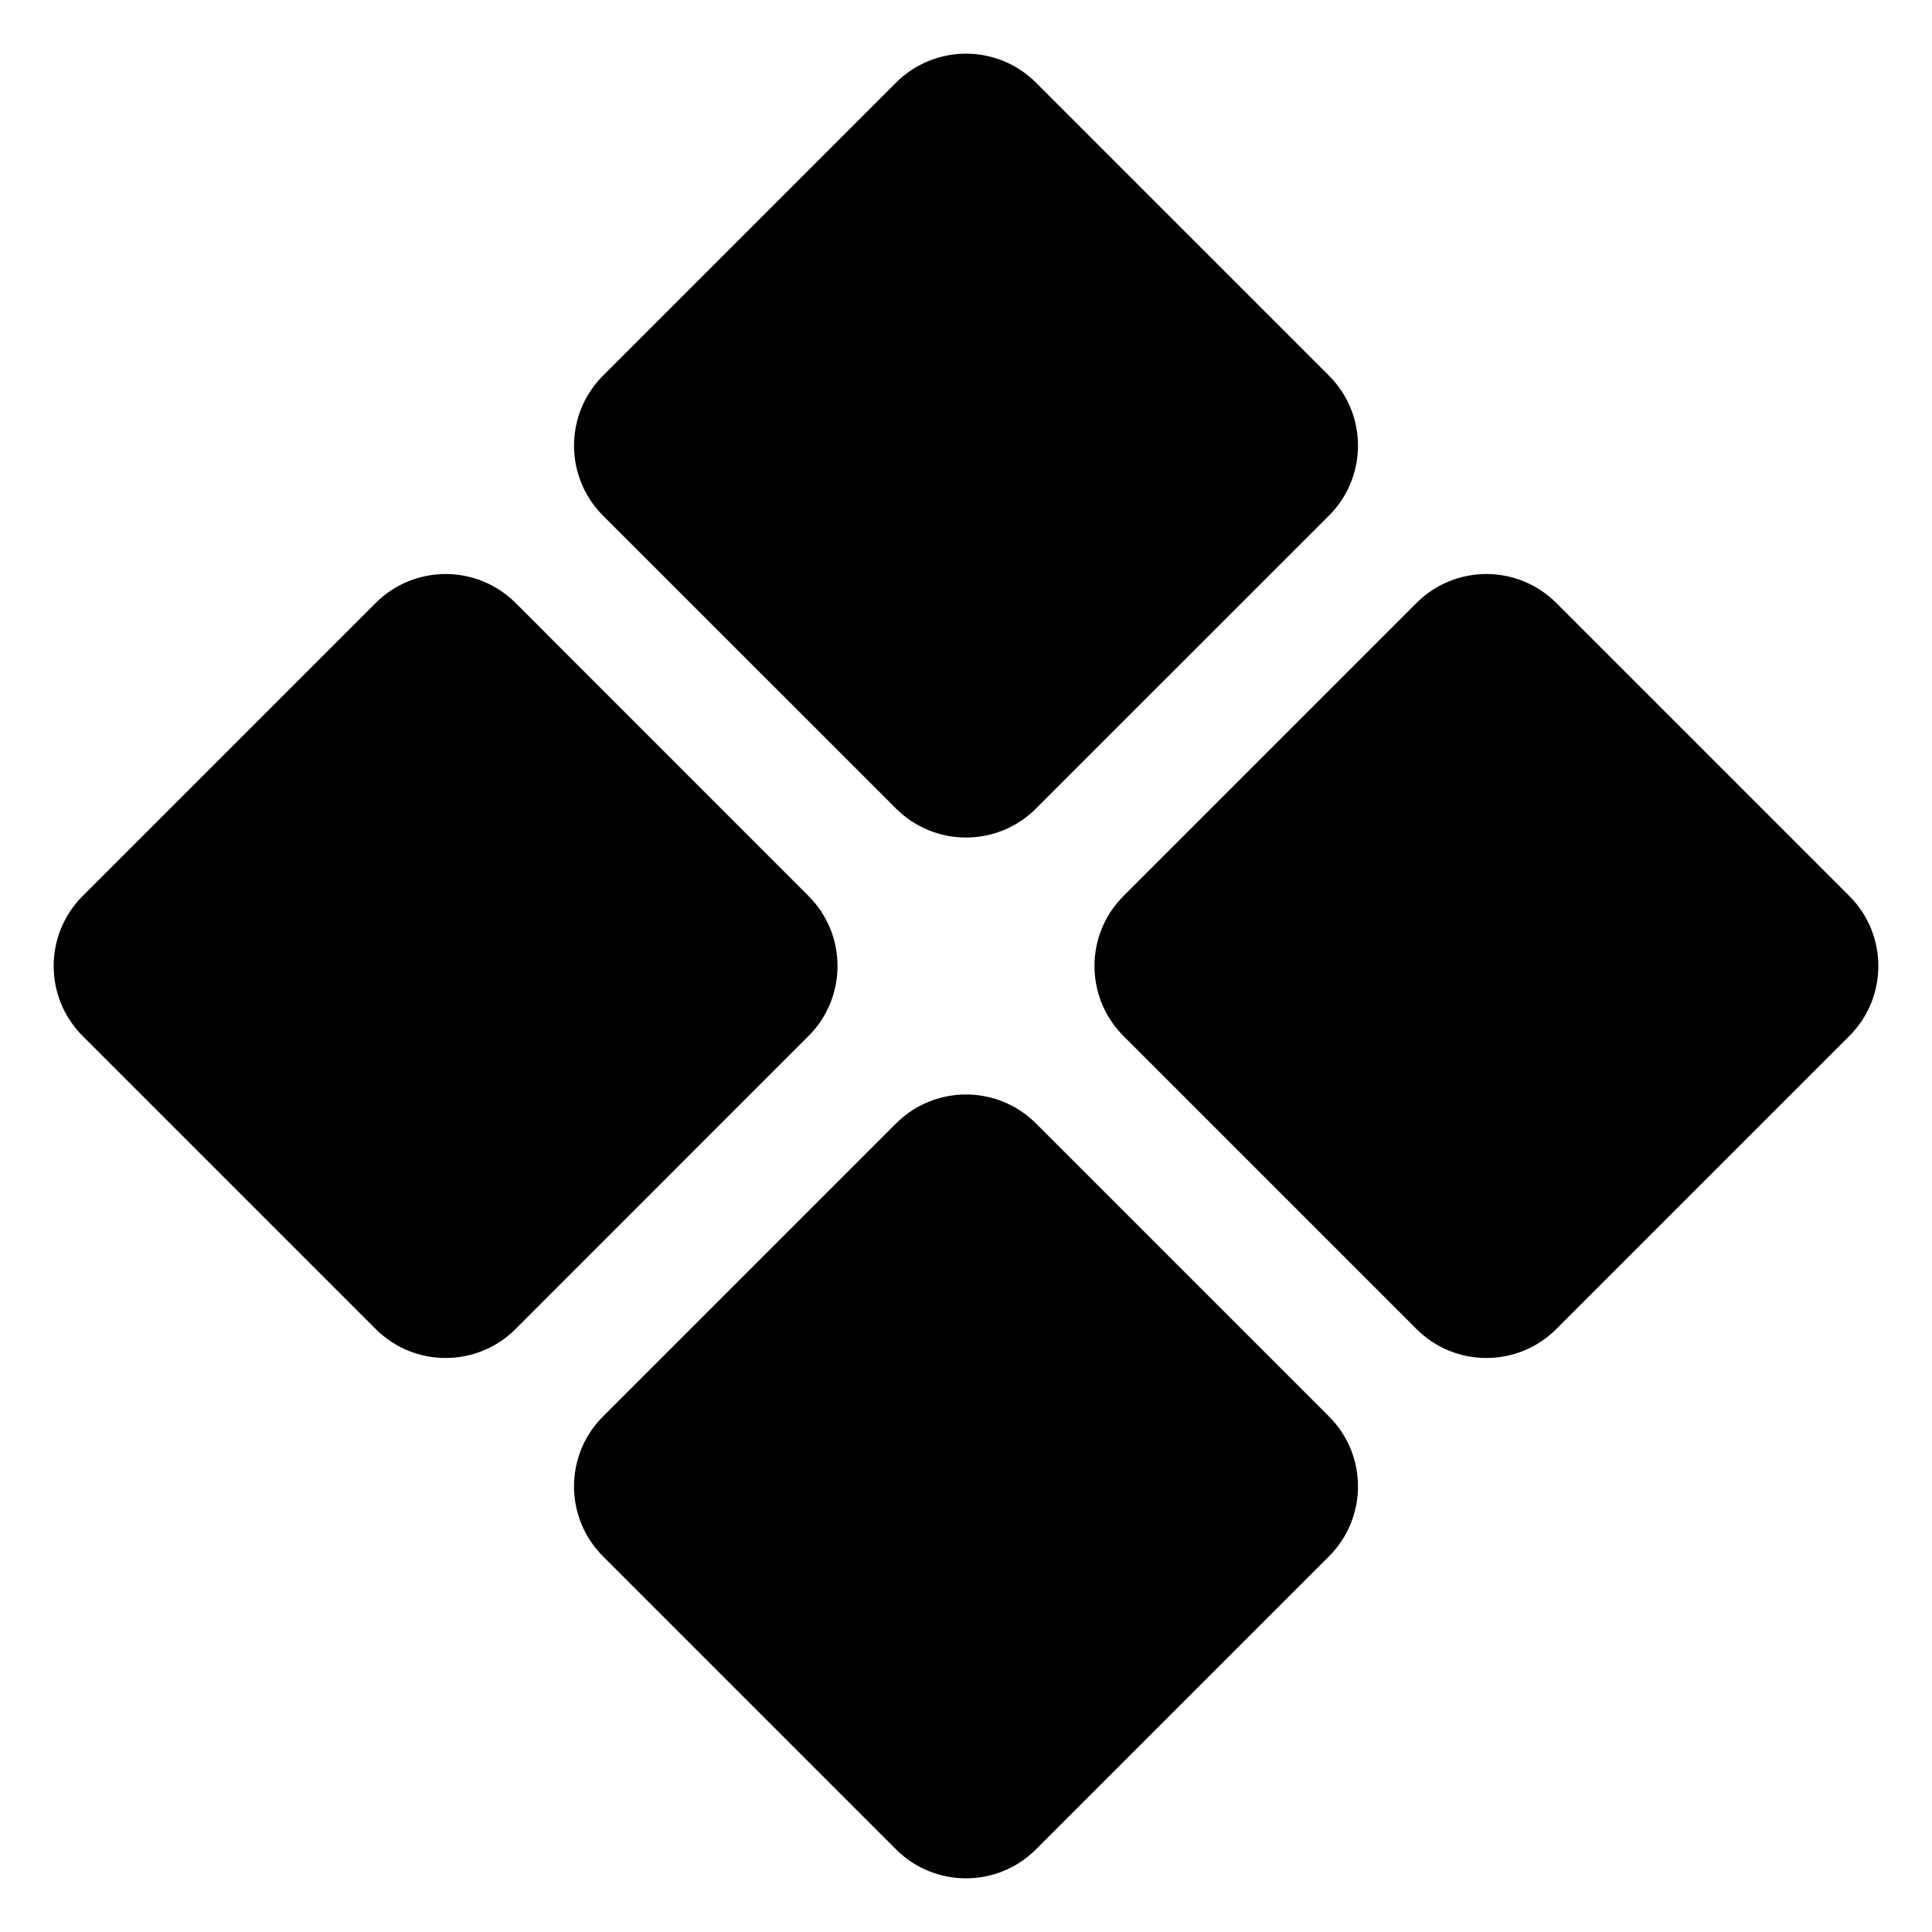 <svg width="18" height="18" viewBox="0 0 18 18" fill="none" xmlns="http://www.w3.org/2000/svg">
<path d="M8.348 10.467C8.708 10.107 9.292 10.107 9.652 10.467L12.382 13.197C12.742 13.556 12.742 14.14 12.382 14.5L9.652 17.23C9.292 17.59 8.708 17.59 8.348 17.23L5.618 14.5C5.258 14.14 5.258 13.556 5.618 13.197L8.348 10.467Z" fill="#FCFCFC" style="fill:#FCFCFC;fill:color(display-p3 0.99 0.99 0.99);fill-opacity:1;"/>
<path d="M3.5 5.618C3.86 5.258 4.443 5.258 4.804 5.618L7.533 8.348C7.893 8.708 7.893 9.292 7.533 9.652L4.804 12.382C4.443 12.742 3.86 12.742 3.5 12.382L0.77 9.652C0.41 9.292 0.41 8.708 0.77 8.348L3.5 5.618Z" fill="#FCFCFC" style="fill:#FCFCFC;fill:color(display-p3 0.99 0.99 0.99);fill-opacity:1;"/>
<path d="M13.197 5.618C13.556 5.258 14.14 5.258 14.5 5.618L17.23 8.348C17.59 8.708 17.59 9.292 17.23 9.652L14.5 12.382C14.14 12.742 13.556 12.742 13.197 12.382L10.467 9.652C10.107 9.292 10.107 8.708 10.467 8.348L13.197 5.618Z" fill="#FCFCFC" style="fill:#FCFCFC;fill:color(display-p3 0.99 0.99 0.99);fill-opacity:1;"/>
<path d="M8.348 0.77C8.708 0.41 9.292 0.41 9.652 0.77L12.382 3.5C12.742 3.86 12.742 4.443 12.382 4.804L9.652 7.533C9.292 7.893 8.708 7.893 8.348 7.533L5.618 4.804C5.258 4.443 5.258 3.86 5.618 3.5L8.348 0.77Z" fill="#FCFCFC" style="fill:#FCFCFC;fill:color(display-p3 0.99 0.99 0.99);fill-opacity:1;"/>
</svg>
